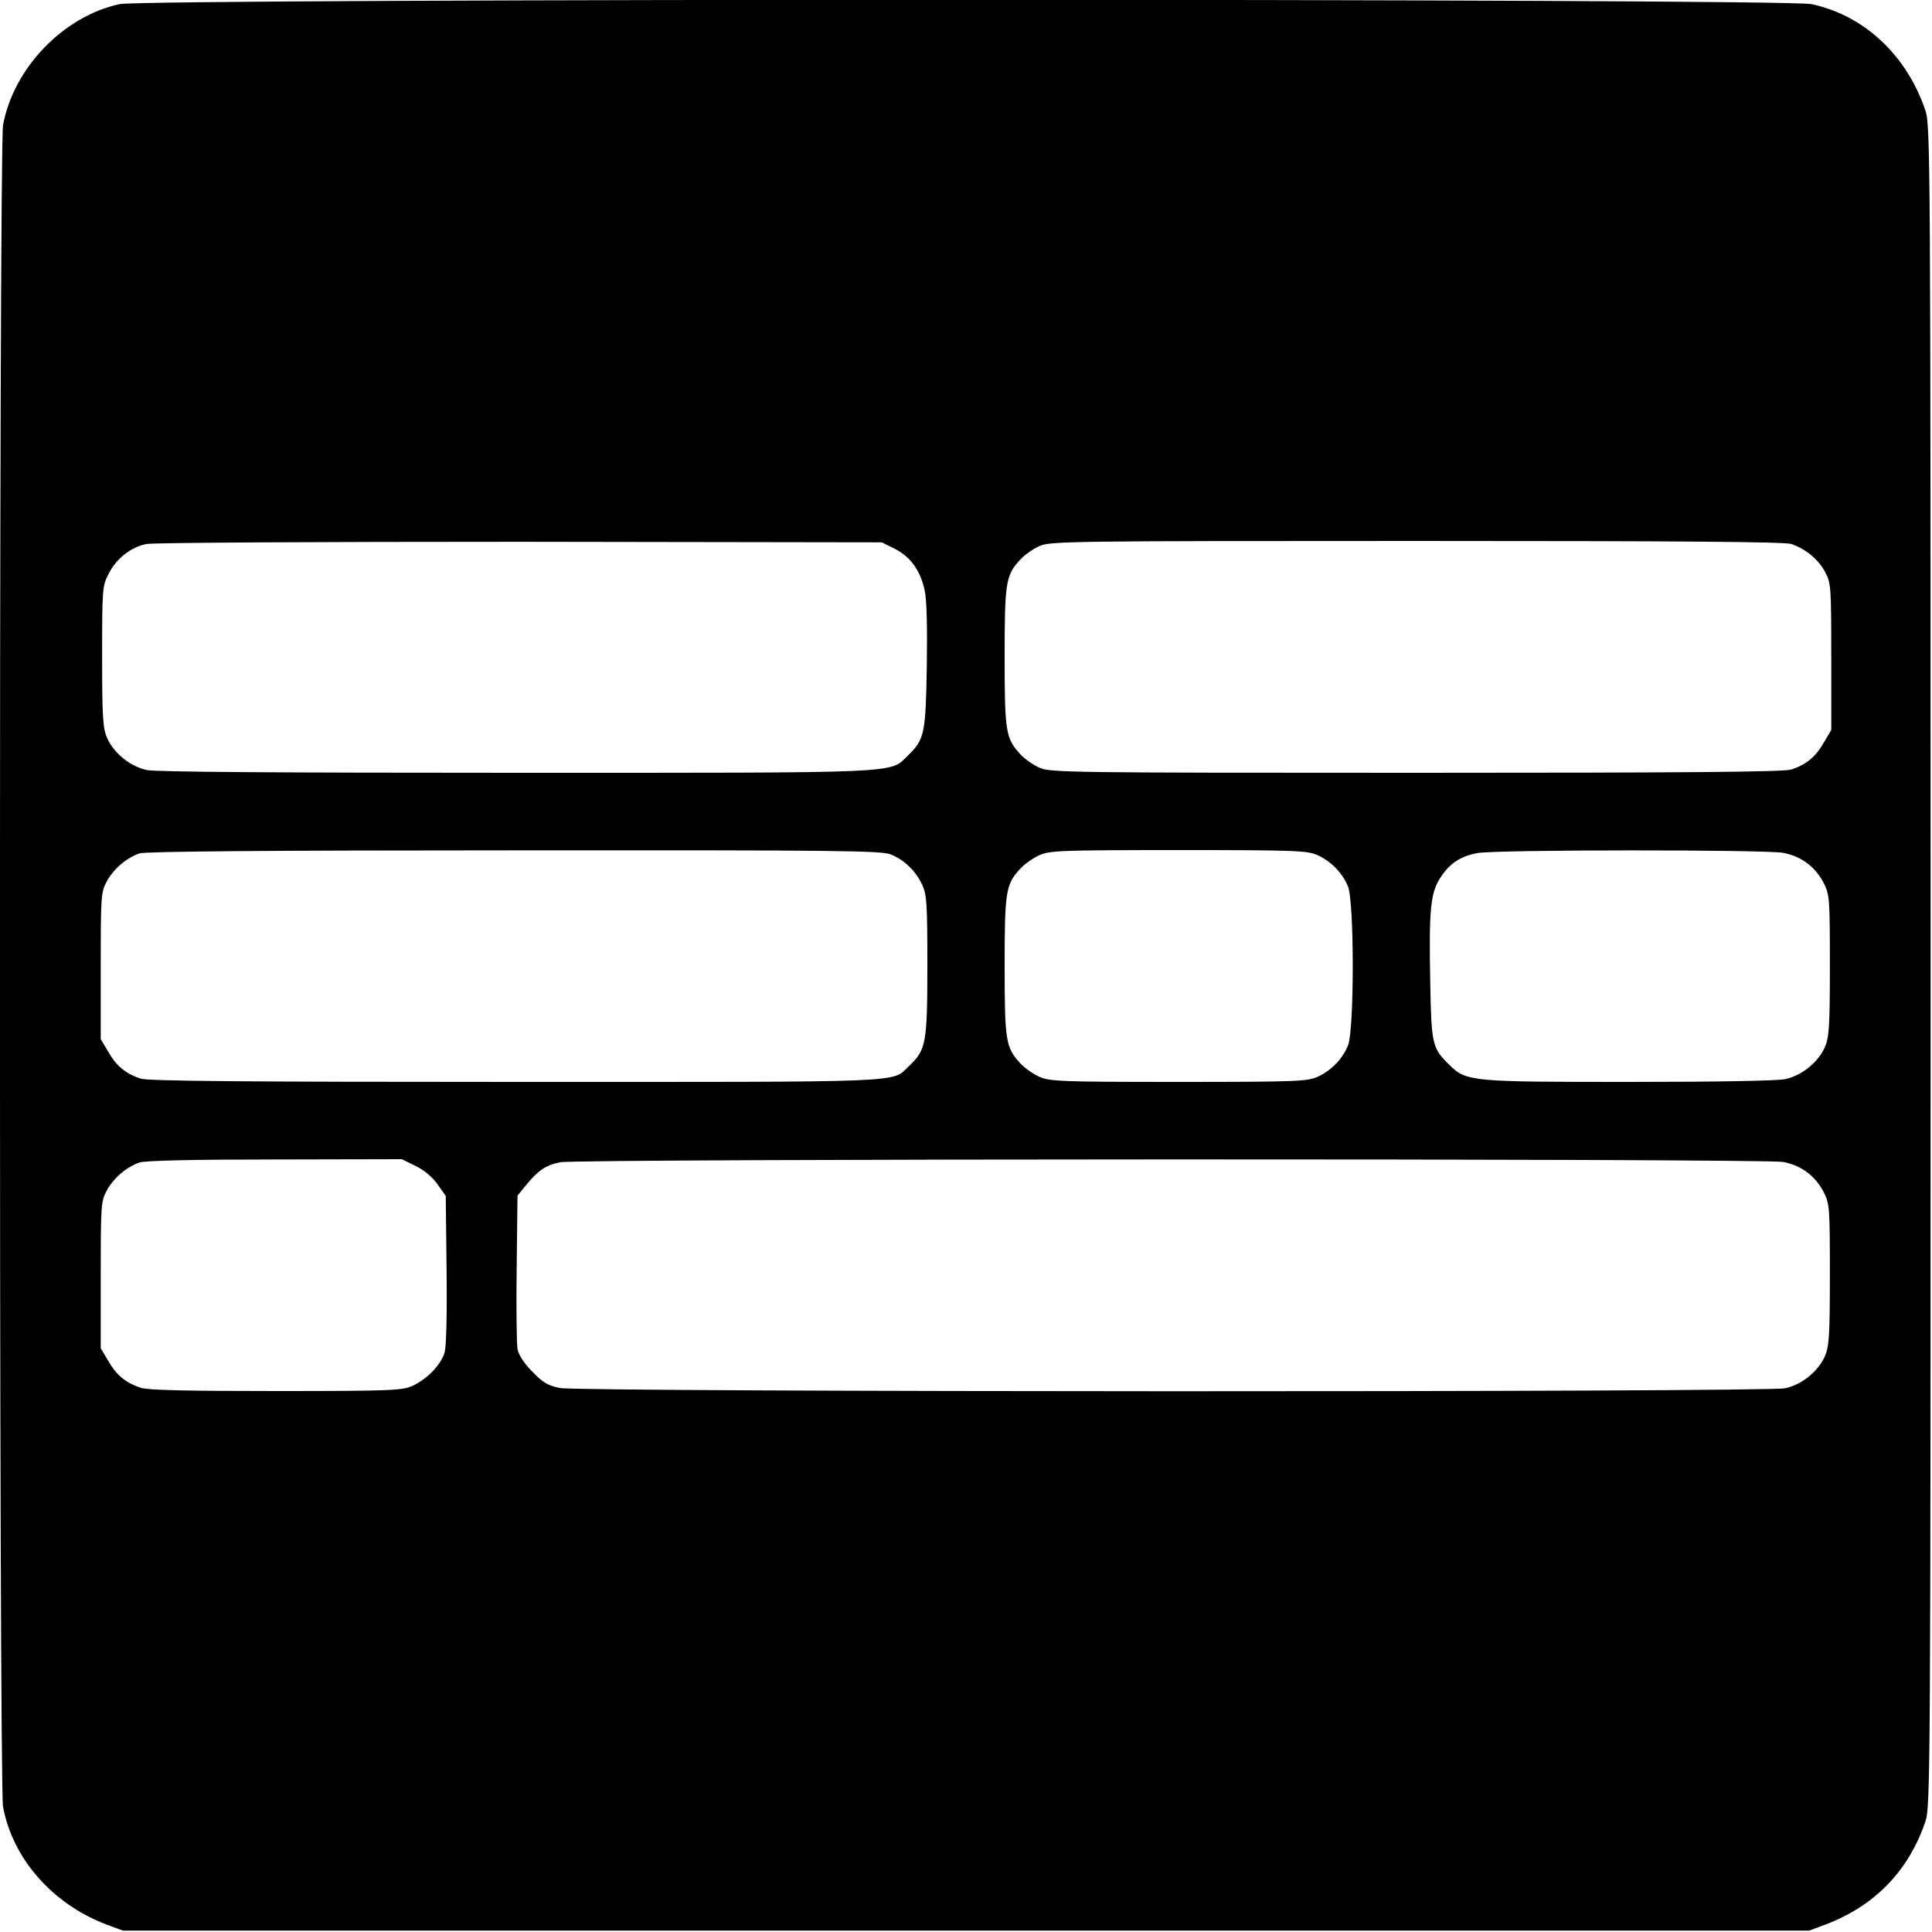 <?xml version="1.0" standalone="no"?>
<!DOCTYPE svg PUBLIC "-//W3C//DTD SVG 20010904//EN"
 "http://www.w3.org/TR/2001/REC-SVG-20010904/DTD/svg10.dtd">
<svg version="1.0" xmlns="http://www.w3.org/2000/svg"
 width="700pt" height="700pt" viewBox="0 0 700 700"
 preserveAspectRatio="xMidYMid meet">
<g transform="translate(0,700) scale(0.1,-0.1)"
fill="#000000" stroke="none">
<path d="M433 6985 c-204 -44 -385 -233 -422 -439 -15 -84 -15 -6008 0 -6092
34 -187 179 -353 375 -427 l59 -22 3055 0 3055 0 59 22 c179 68 301 194 362
373 18 53 19 151 19 3100 0 2949 -1 3047 -19 3100 -68 201 -223 345 -413 385
-99 21 -6034 21 -6130 0z m2808 -1973 c57 -28 94 -79 109 -150 8 -33 10 -134
8 -275 -4 -245 -8 -266 -69 -325 -67 -65 0 -62 -1420 -62 -859 0 -1304 3
-1337 10 -60 13 -118 60 -143 114 -16 36 -19 70 -19 296 0 246 1 257 23 300
28 56 81 98 138 109 24 5 631 8 1354 8 l1310 -2 46 -23z m3250 17 c51 -18 97
-55 122 -102 21 -40 22 -52 22 -307 l0 -265 -28 -47 c-29 -51 -63 -78 -116
-96 -25 -9 -385 -12 -1360 -12 -1269 0 -1328 1 -1366 19 -22 10 -52 31 -67 47
-54 58 -58 81 -58 354 0 273 4 296 58 354 15 16 45 37 67 47 38 18 97 19 1366
19 965 0 1335 -3 1360 -11z m-3263 -1125 c49 -20 90 -60 113 -109 17 -36 19
-68 19 -295 0 -281 -5 -304 -66 -362 -66 -62 23 -58 -1427 -58 -973 0 -1333 3
-1358 12 -53 18 -87 45 -116 96 l-28 47 0 265 c0 255 1 267 22 307 25 45 70
84 118 101 20 7 459 11 1358 11 1179 1 1332 -1 1365 -15z m1547 -3 c49 -23 89
-64 109 -113 23 -55 23 -521 0 -576 -20 -49 -60 -90 -109 -113 -37 -17 -73
-19 -505 -19 -432 0 -468 2 -505 19 -22 10 -52 31 -67 47 -54 58 -58 81 -58
354 0 273 4 296 58 354 15 16 45 37 67 47 37 17 73 19 505 19 432 0 468 -2
505 -19z m1686 9 c66 -13 116 -50 147 -110 21 -43 22 -54 22 -300 0 -226 -3
-260 -19 -296 -25 -54 -83 -101 -143 -114 -31 -6 -244 -10 -567 -10 -572 0
-588 1 -650 62 -62 61 -65 73 -69 302 -5 264 1 322 38 378 33 50 72 76 132 87
63 13 1044 13 1109 1z m-4954 -1135 c32 -16 61 -41 79 -67 l29 -41 3 -266 c2
-165 -1 -279 -7 -301 -13 -45 -64 -97 -116 -121 -37 -17 -76 -19 -496 -19
-319 0 -466 3 -490 12 -53 18 -87 45 -116 96 l-28 47 0 265 c0 255 1 267 22
307 25 45 70 84 118 101 19 7 197 11 491 11 l460 1 51 -25z m4954 15 c66 -13
116 -50 147 -110 21 -43 22 -54 22 -300 0 -226 -3 -260 -19 -296 -25 -54 -83
-101 -143 -114 -71 -15 -4368 -14 -4440 1 -43 9 -62 20 -100 60 -29 29 -49 60
-53 81 -3 18 -5 151 -3 295 l3 261 31 38 c43 53 72 73 124 83 66 13 4363 14
4431 1z"/>
</g>
</svg>
